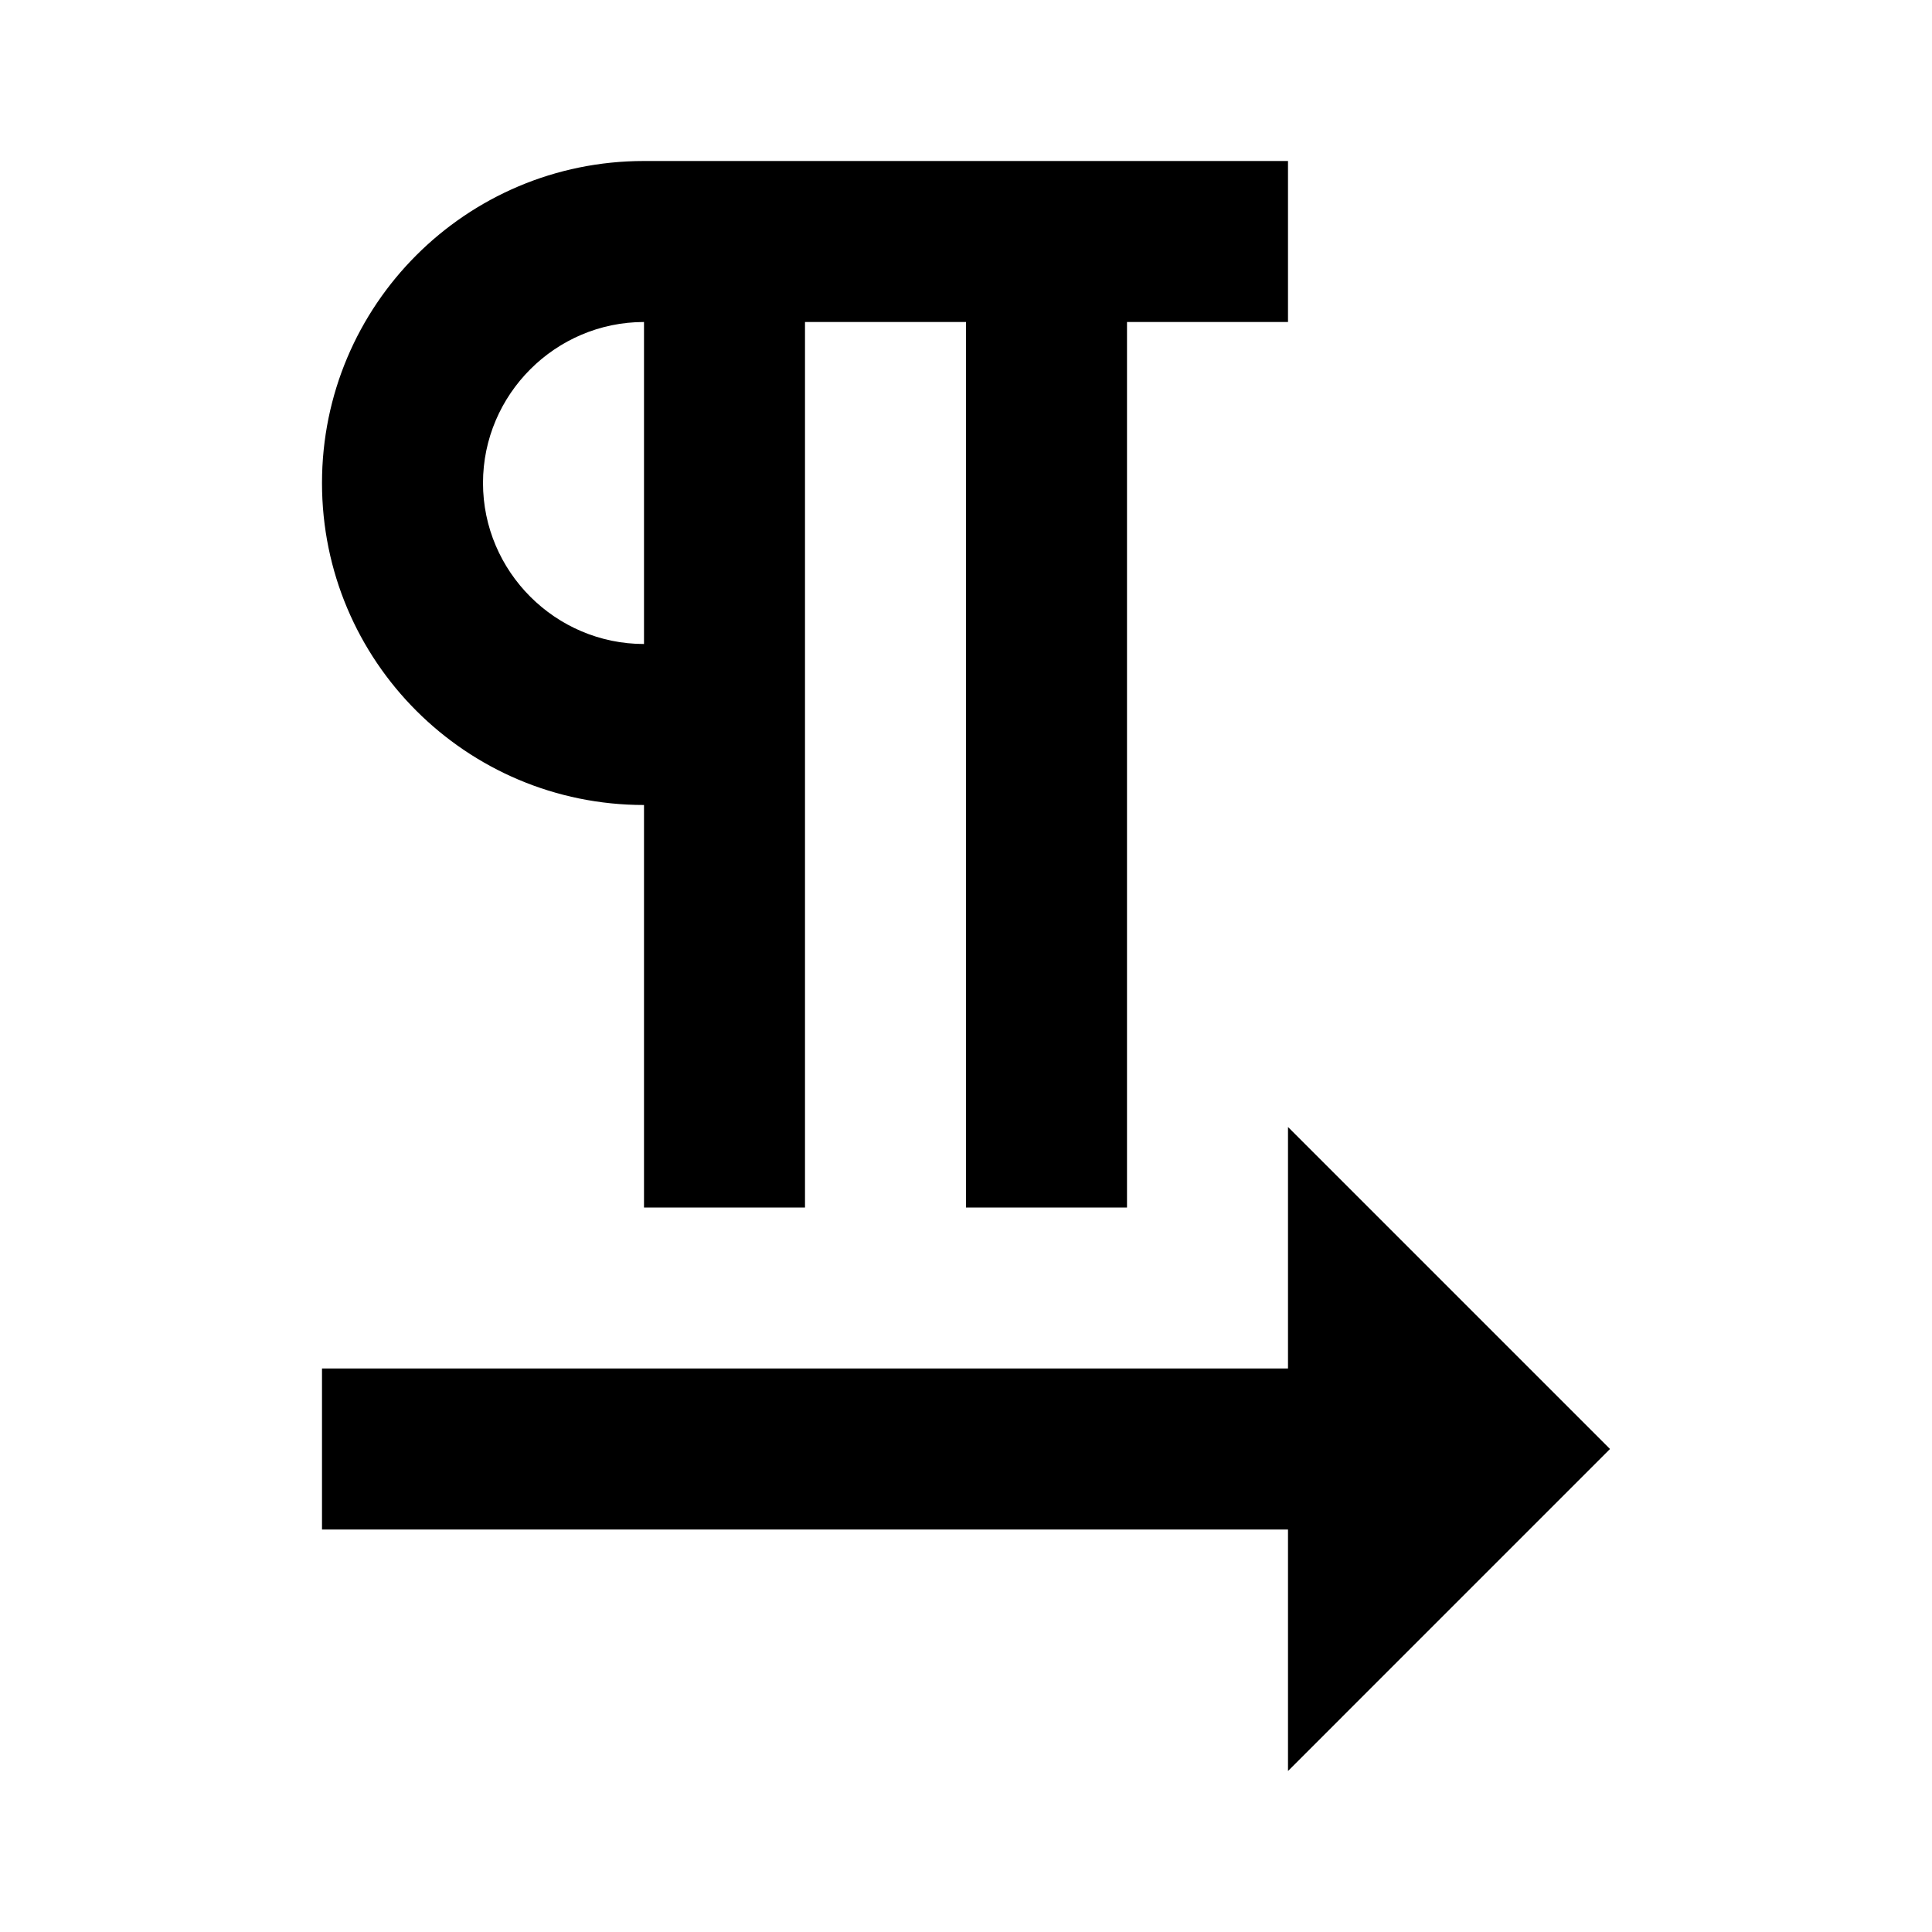 <svg width="24" height="24" viewBox="0 0 24 24" fill="none" xmlns="http://www.w3.org/2000/svg">
<g id="format_textdirection_l_to_r_24px">
<path id="icon/editor/format_textdirection_l_to_r_24px" fill-rule="evenodd" clip-rule="evenodd" d="M16 2H8C5.79 2 4 3.79 4 6C4 8.21 5.79 10 8 10V15H10V4H12V15H14V4H16V2ZM8 8C6.9 8 6 7.1 6 6C6 4.9 6.9 4 8 4V8ZM16 17V14L20 18L16 22V19H4V17H16Z" fill="currentColor" fill-opacity="1"/>
</g>
</svg>
